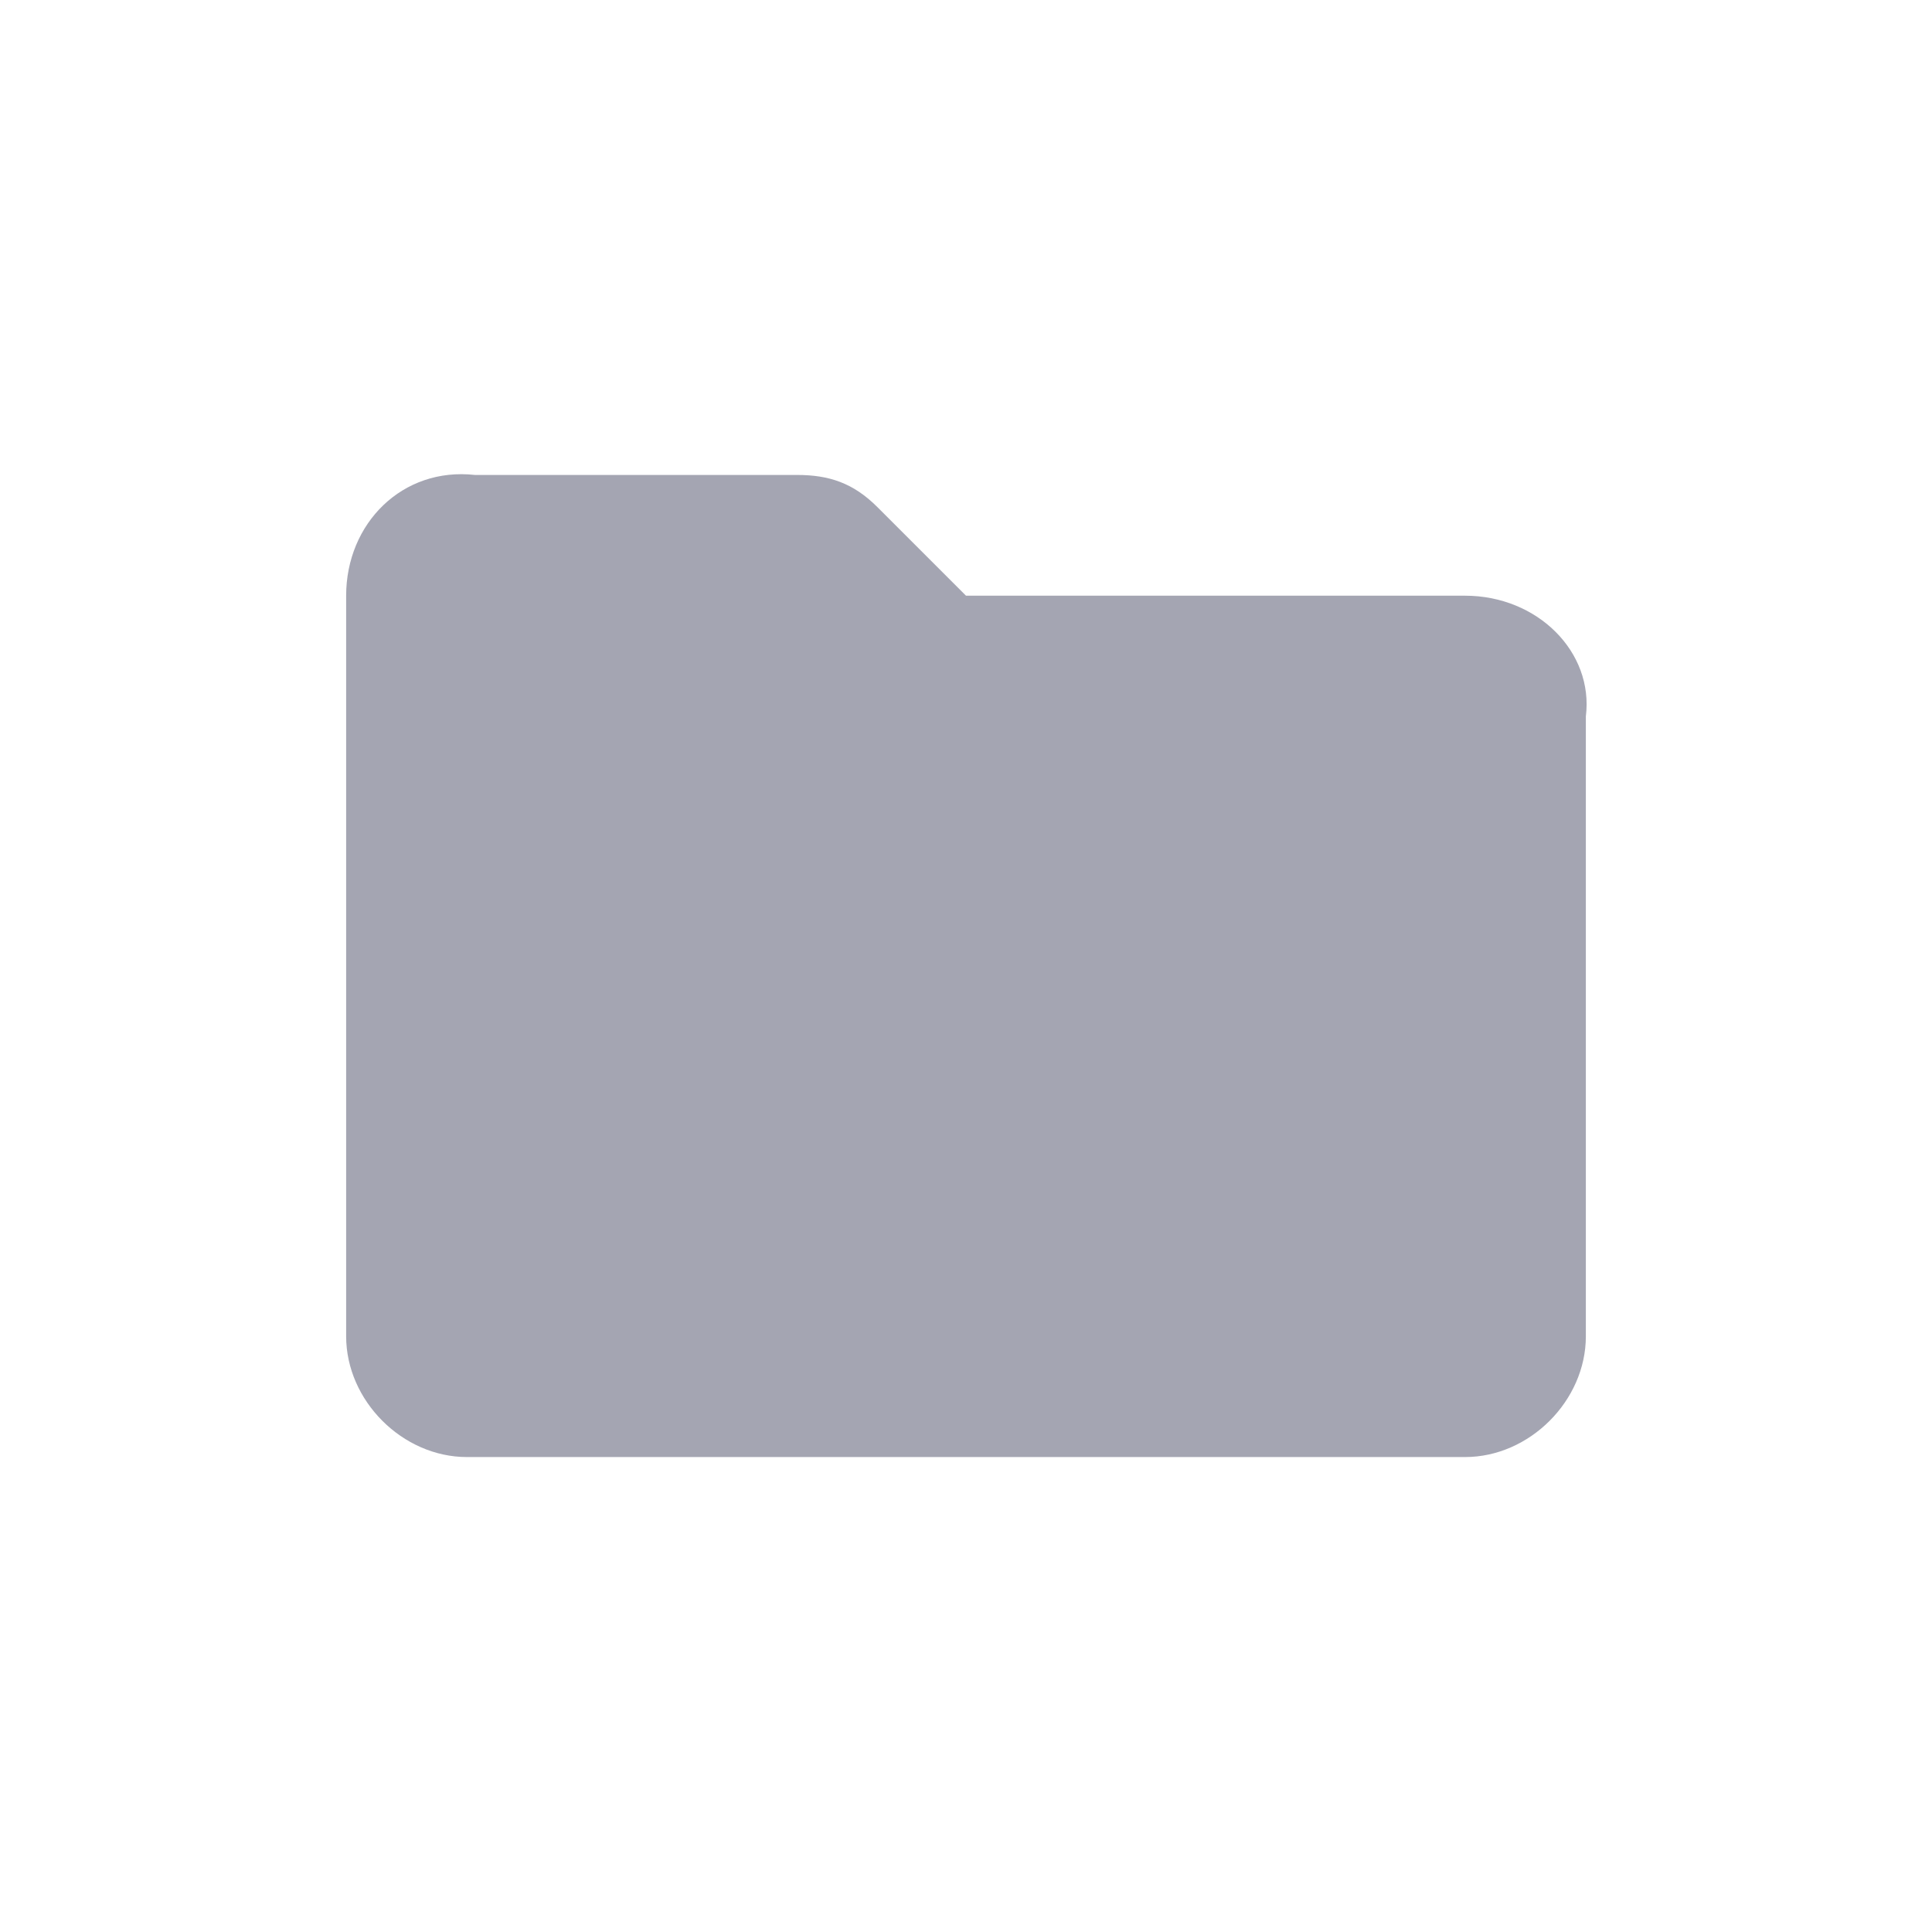 <?xml version="1.0" encoding="utf-8"?>
<!-- Generator: Adobe Illustrator 24.0.0, SVG Export Plug-In . SVG Version: 6.00 Build 0)  -->
<svg version="1.1" id="Layer_1" xmlns="http://www.w3.org/2000/svg" xmlns:xlink="http://www.w3.org/1999/xlink" x="0px" y="0px"
	 viewBox="0 0 24 24" style="enable-background:new 0 0 24 24;" xml:space="preserve">
<style type="text/css">
	.st0{fill:#A4A5B2;}
</style>
<g>
	<path class="st0" d="M18.2,7.4H12l-1.1-1.1c-0.3-0.3-0.6-0.4-1-0.4h-4C5,5.8,4.3,6.5,4.3,7.4v9.2c0,0.8,0.7,1.5,1.5,1.5h12.4
		c0.8,0,1.5-0.7,1.5-1.5V8.9C19.8,8.1,19.1,7.4,18.2,7.4z"/>
</g>
</svg>
